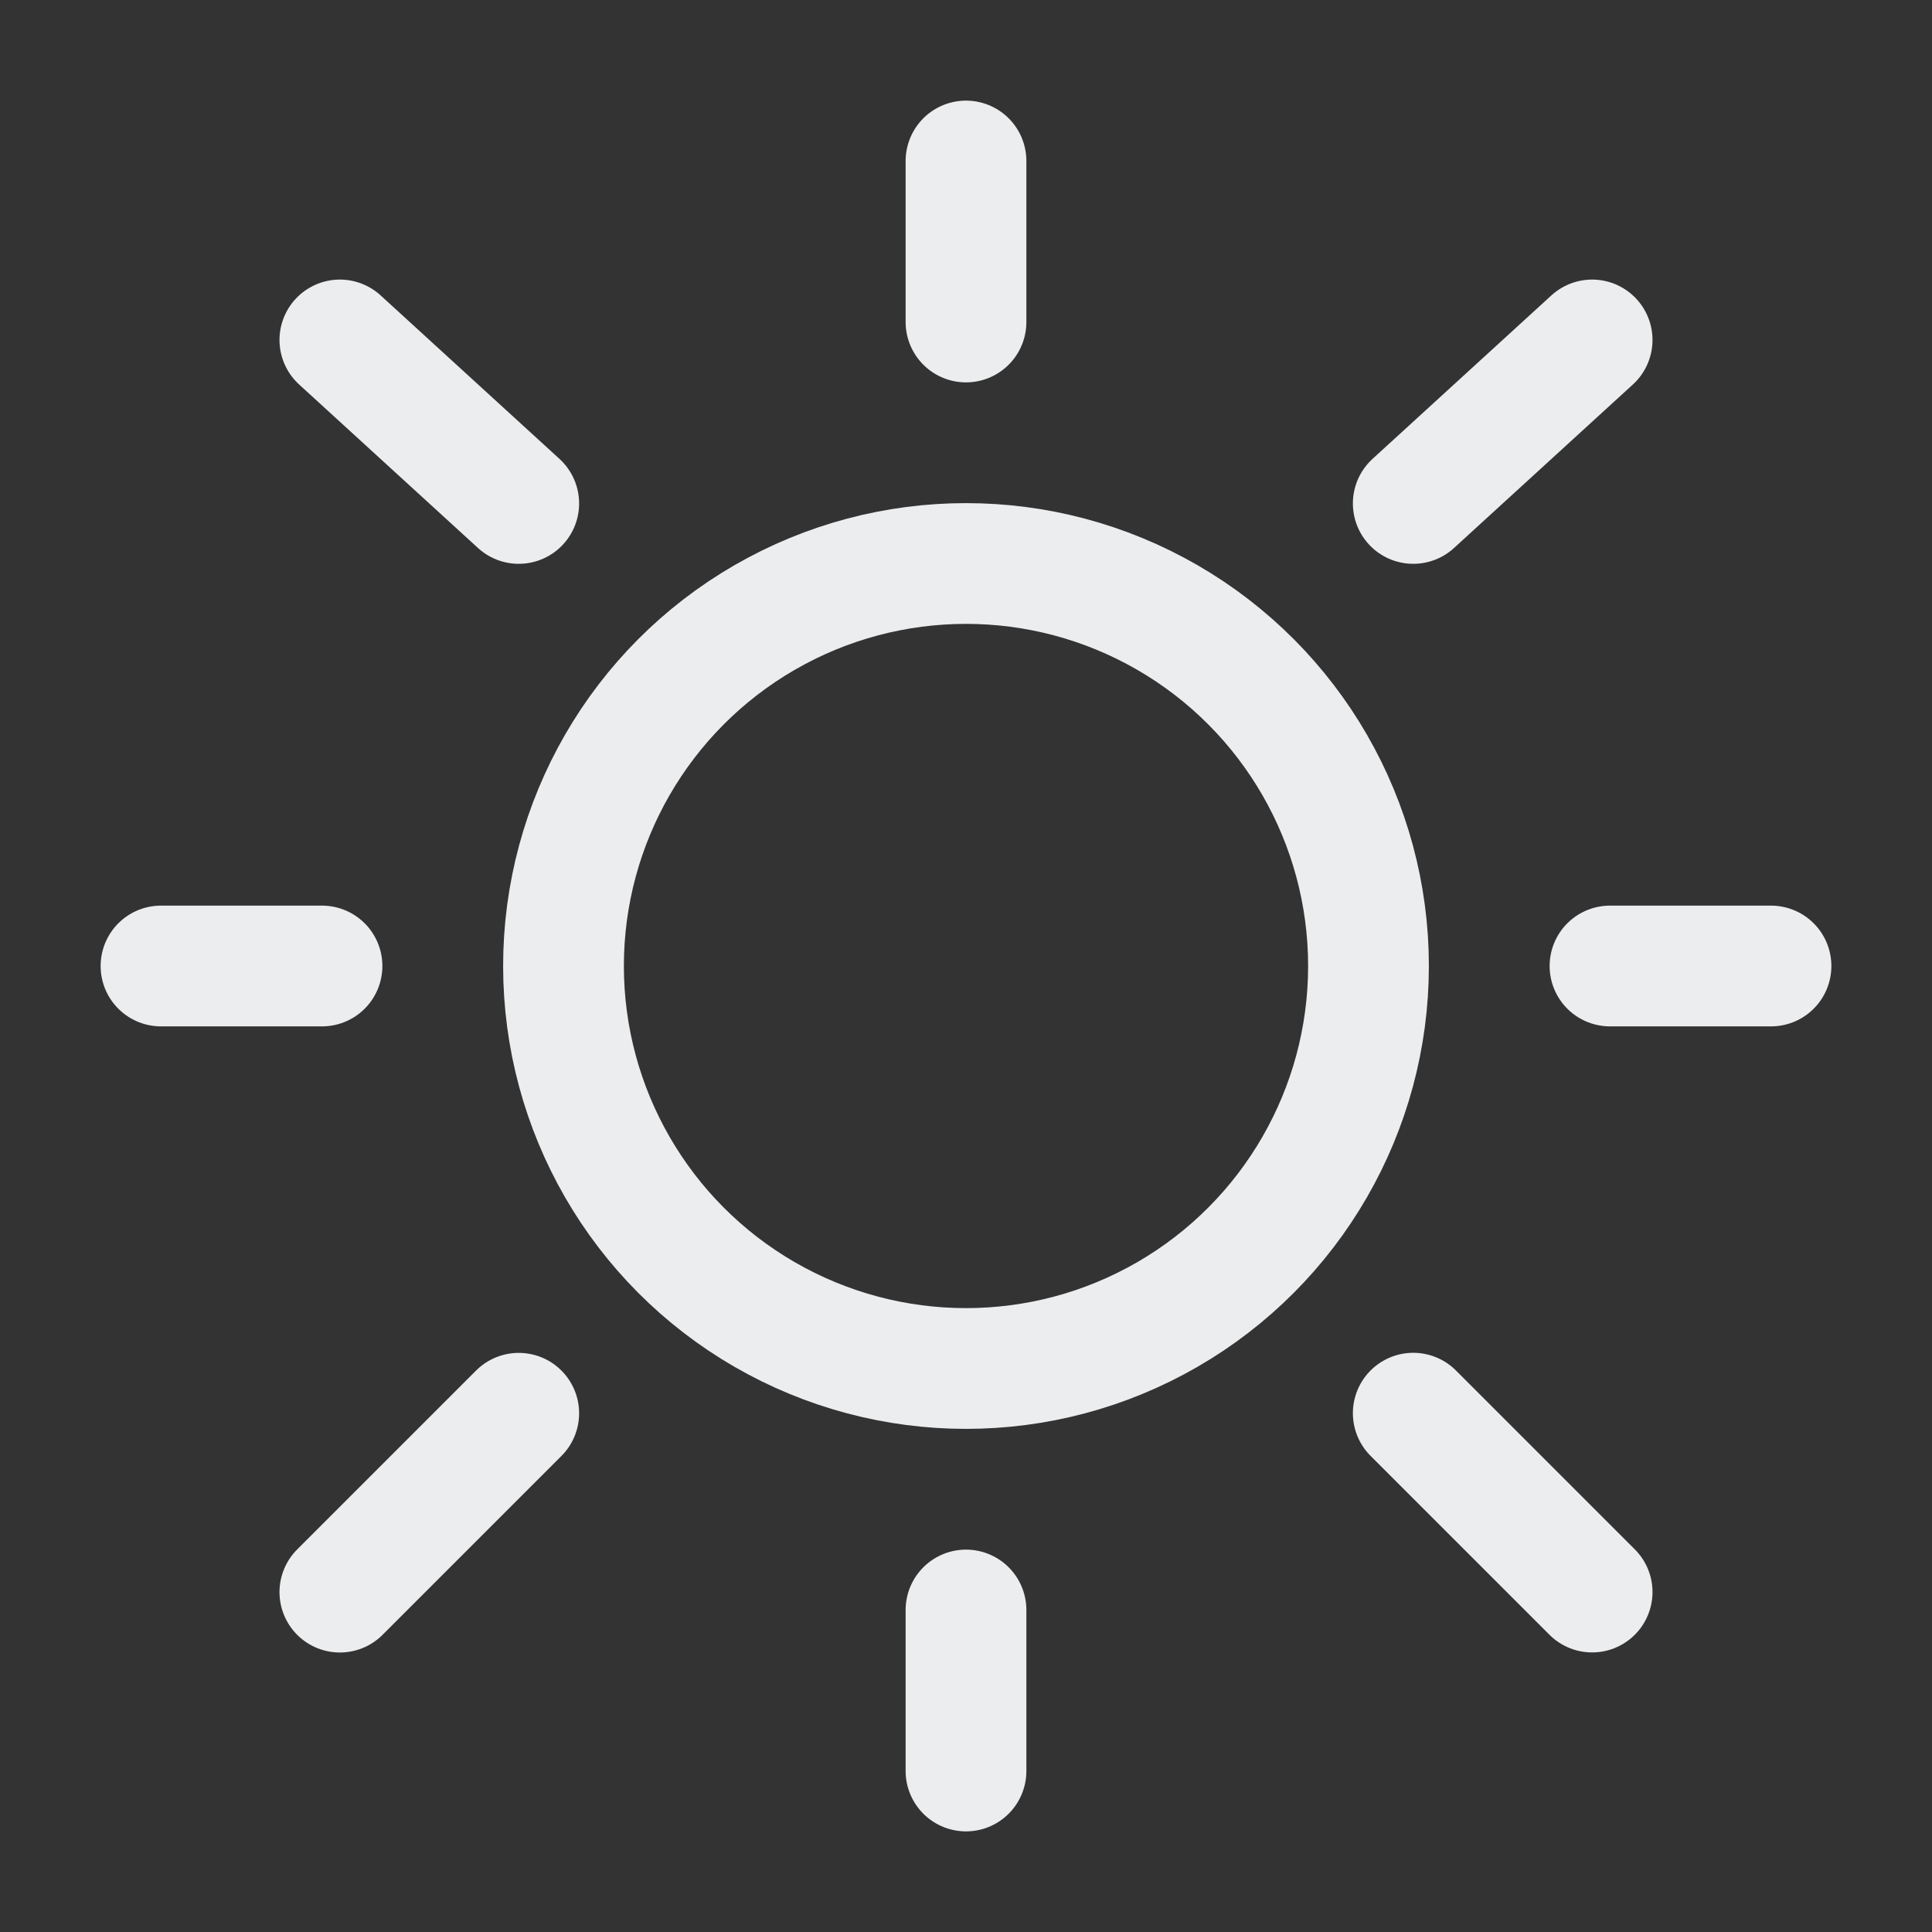 <svg
  width="64px"
  height="64px"
  viewBox="0 0 24 24"
  fill="none"
  xmlns="http://www.w3.org/2000/svg"
  >
  <rect x="0" y="0" width="24" height="24" fill="#333333" stroke="none"/>
  <g id="SVGRepo_iconCarrier">
    <circle
      cx="12"
      cy="12"
      r="5"
      stroke="#ECEDEF"
      stroke-width="1.5"
      ></circle>
    <path
      d="M12 2V4"
      stroke="#ECEDEF"
      stroke-width="1.5"
      stroke-linecap="round"
      ></path>
    <path
      d="M12 20V22"
      stroke="#ECEDEF"
      stroke-width="1.5"
      stroke-linecap="round"
      ></path>
    <path
      d="M4 12L2 12"
      stroke="#ECEDEF"
      stroke-width="1.5"
      stroke-linecap="round"
      ></path>
    <path
      d="M22 12L20 12"
      stroke="#ECEDEF"
      stroke-width="1.5"
      stroke-linecap="round"
      ></path>
    <path
      d="M19.778 4.223L17.556 6.254"
      stroke="#ECEDEF"
      stroke-width="1.5"
      stroke-linecap="round"
      ></path>
    <path
      d="M4.222 4.223L6.444 6.254"
      stroke="#ECEDEF"
      stroke-width="1.5"
      stroke-linecap="round"
      ></path>
    <path
      d="M6.444 17.556L4.222 19.778"
      stroke="#ECEDEF"
      stroke-width="1.5"
      stroke-linecap="round"
      ></path>
    <path
      d="M19.778 19.777L17.556 17.555"
      stroke="#ECEDEF"
      stroke-width="1.5"
      stroke-linecap="round"
      ></path>
  </g>
</svg>